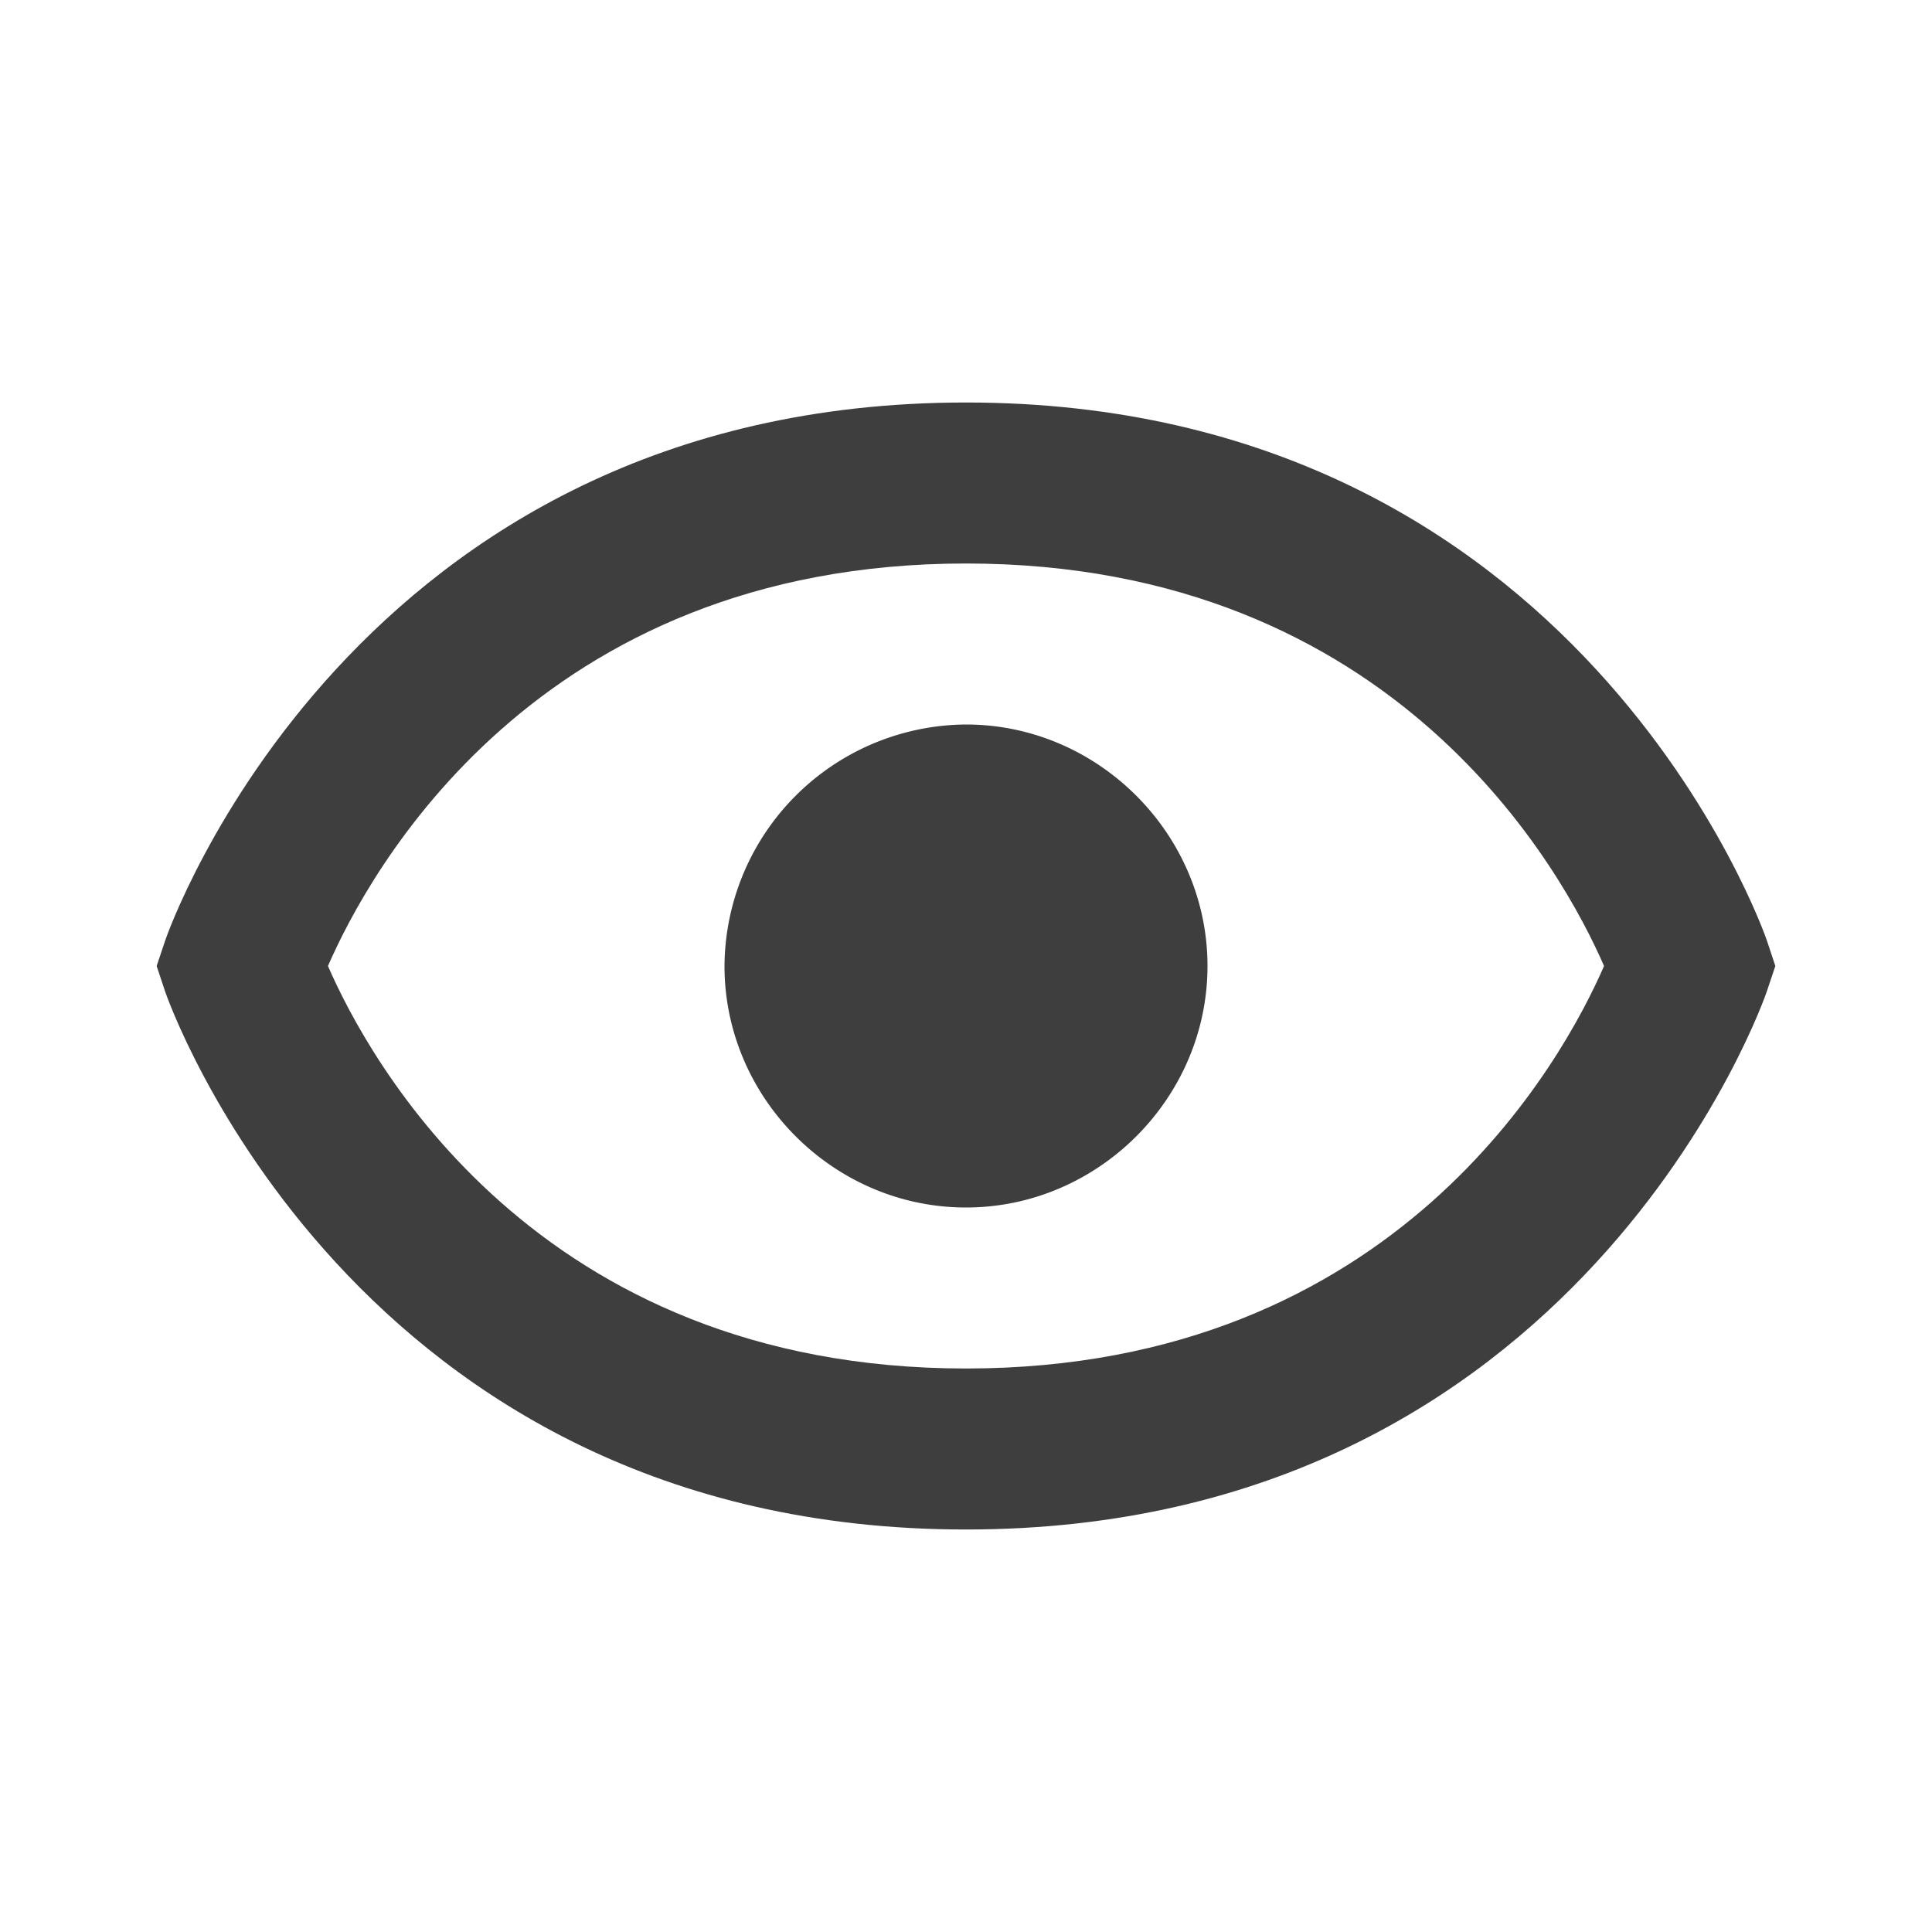 <svg xmlns="http://www.w3.org/2000/svg" width="24" height="24" viewBox="0 0 24 24" style="fill: #3e3e3e;transform: ;msFilter:;"><path d="M12 9a3.02 3.02 0 0 0-3 3c0 1.642 1.358 3 3 3 1.641 0 3-1.358 3-3 0-1.641-1.359-3-3-3z"></path><path d="M12 5c-7.633 0-9.927 6.617-9.948 6.684L1.946 12l.105.316C2.073 12.383 4.367 19 12 19s9.927-6.617 9.948-6.684l.106-.316-.105-.316C21.927 11.617 19.633 5 12 5zm0 12c-5.351 0-7.424-3.846-7.926-5C4.578 10.842 6.652 7 12 7c5.351 0 7.424 3.846 7.926 5-.504 1.158-2.578 5-7.926 5z"></path></svg>